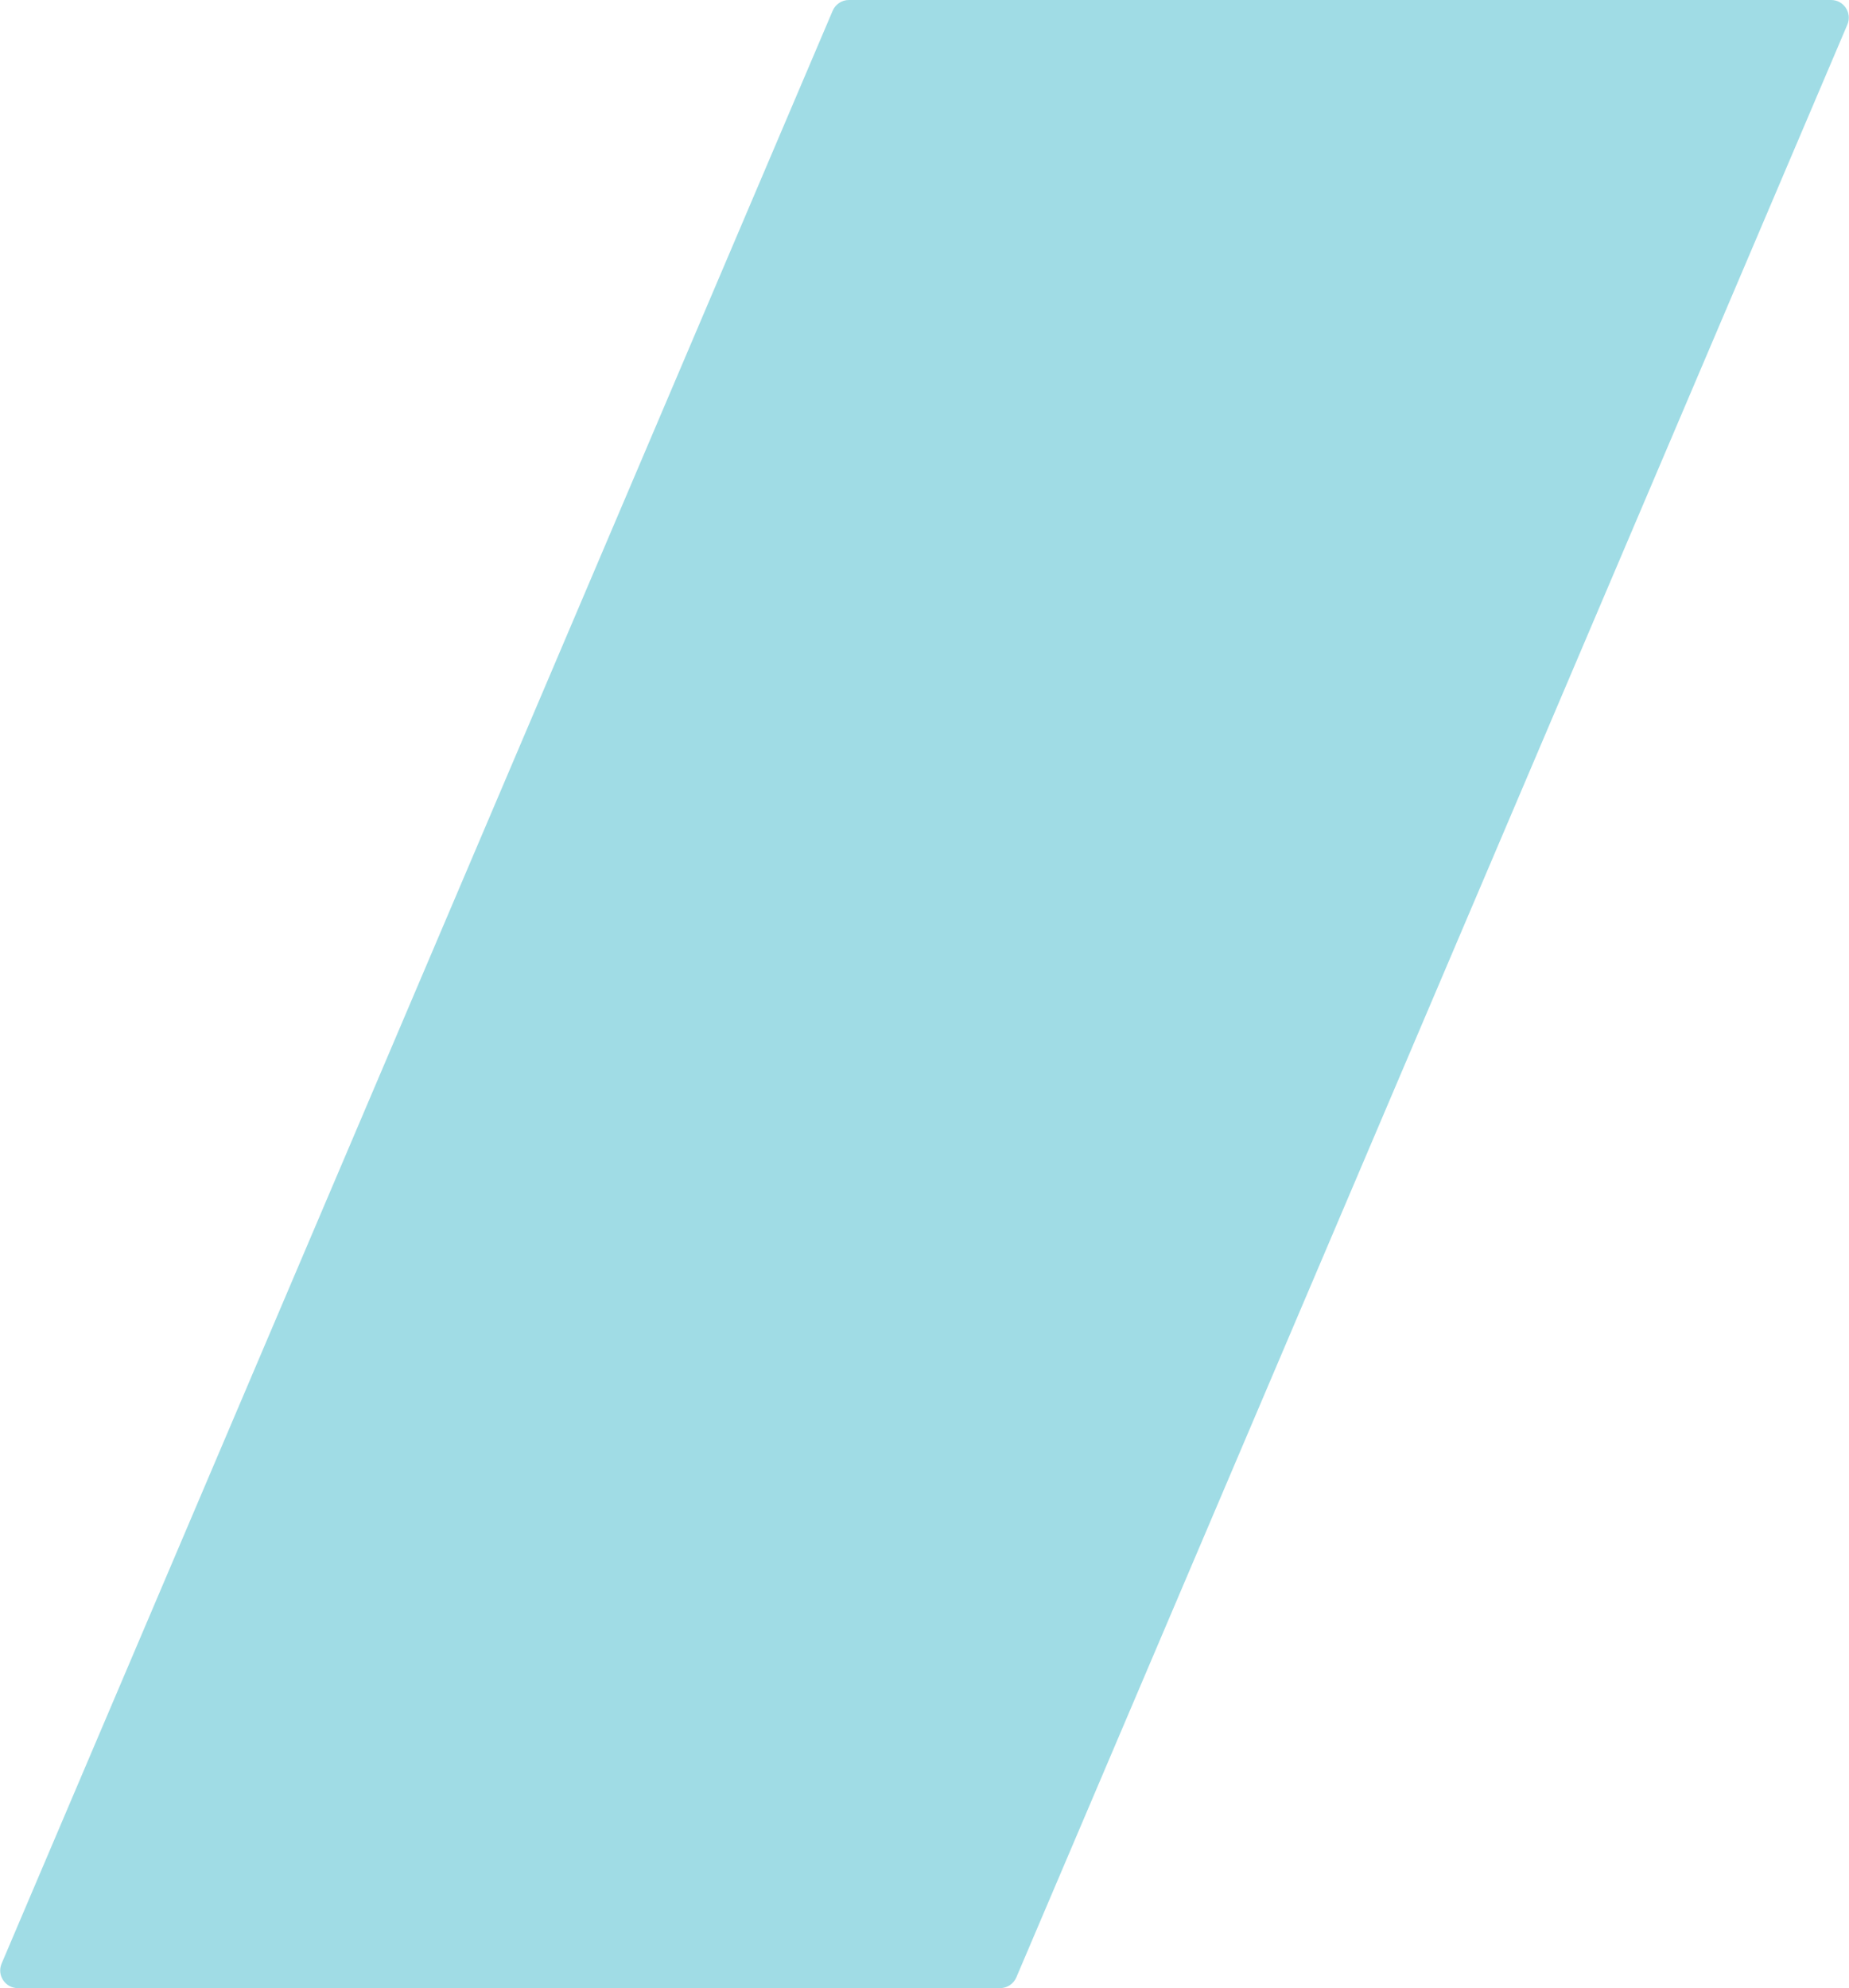 <svg width="837" height="900" viewBox="0 0 837 900" fill="none" xmlns="http://www.w3.org/2000/svg">
<path d="M376.929 4.867C378.185 1.916 381.082 0 384.29 0H828.901C834.636 0 838.508 5.856 836.262 11.133L460.071 895.133C458.815 898.084 455.918 900 452.71 900H8.099C2.364 900 -1.508 894.144 0.738 888.867L376.929 4.867Z" fill="#A0DCE5"/>
</svg>
